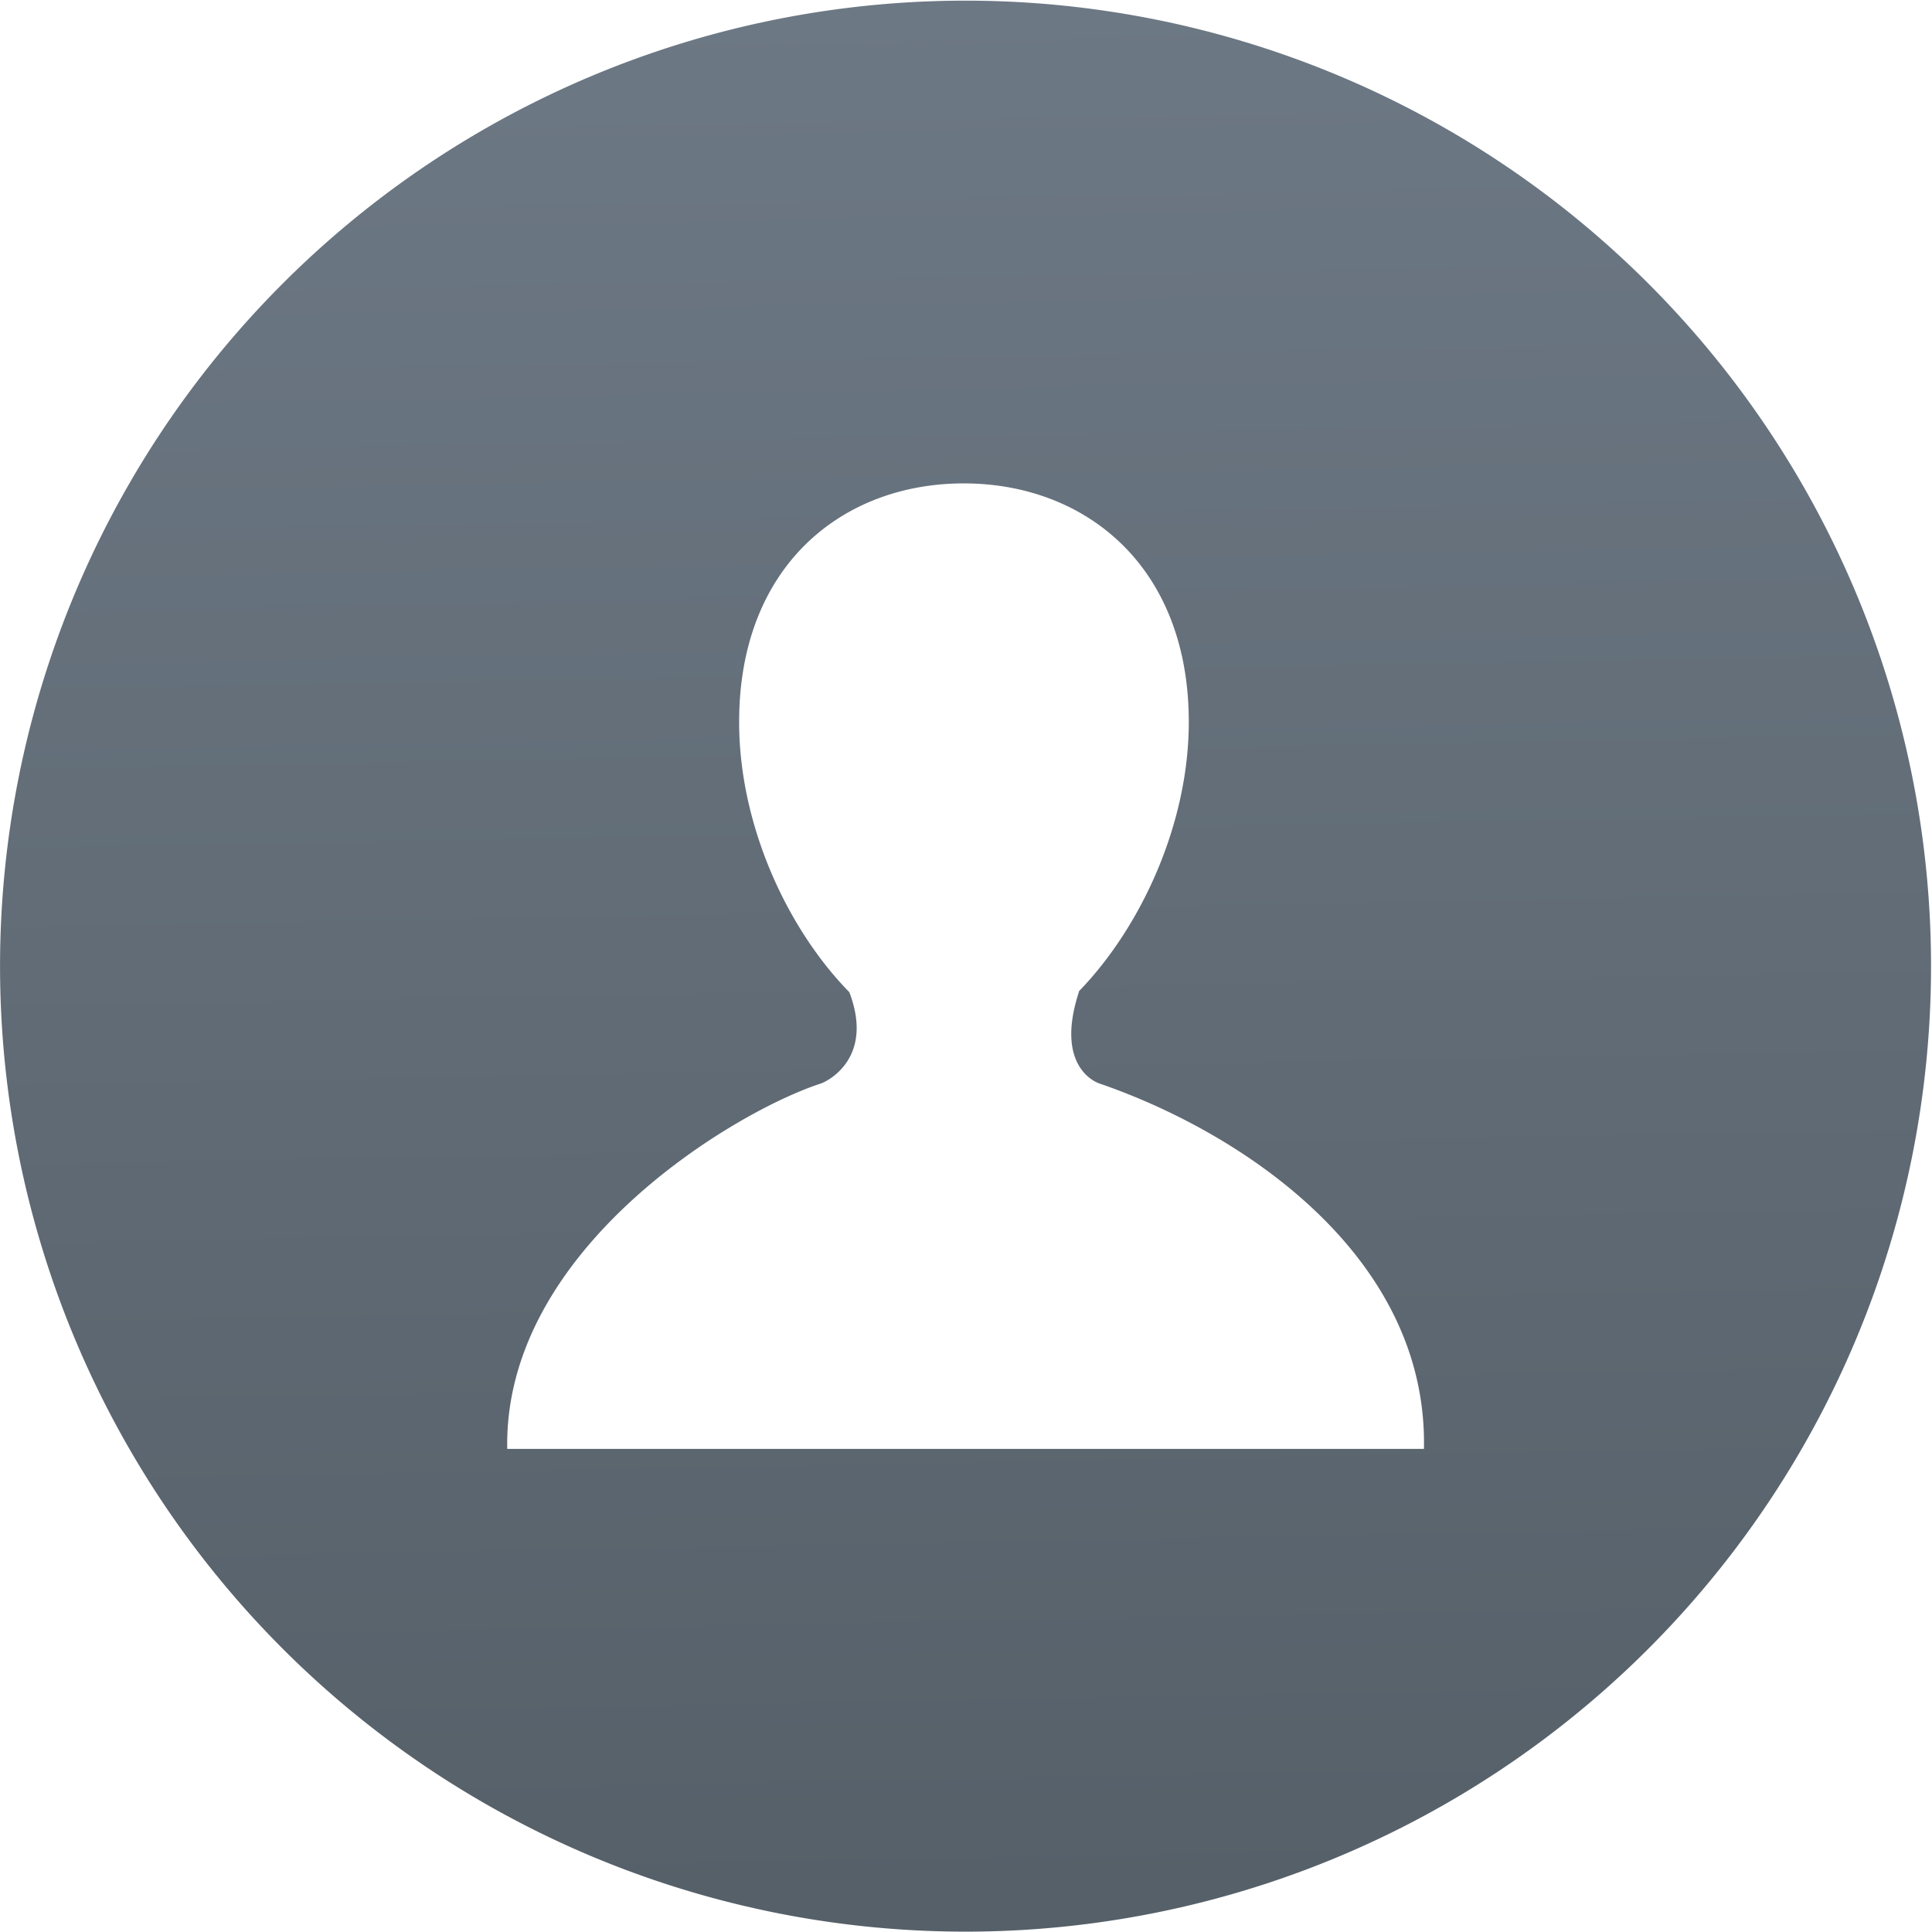 <svg xmlns="http://www.w3.org/2000/svg" viewBox="0 0 48 48"><defs><linearGradient id="0" x1="13.594" y1="37.09" x2="12.689" y2="-12.665" gradientUnits="userSpaceOnUse"><stop stop-color="#566069"/><stop offset="1" stop-color="#6c7884"/></linearGradient></defs><path d="m16.428 15.744c-.159-.052-1.164-.505-.536-2.414h-.009c1.637-1.686 2.888-4.399 2.888-7.07 0-4.107-2.731-6.26-5.905-6.26-3.176 0-5.892 2.152-5.892 6.26 0 2.682 1.244 5.406 2.891 7.088.642 1.684-.506 2.309-.746 2.396-2.238.724-8.325 4.332-8.229 9.586h24.05c.107-5.02-4.708-8.279-8.513-9.586m21.817-3.079a25.33 25.33 0 0 1 -25.33 25.33 25.33 25.33 0 0 1 -25.33 -25.33 25.33 25.33 0 0 1 25.33 -25.33 25.33 25.33 0 0 1 25.33 25.33" fill="url(#0)" transform="matrix(.947 0 0 .947 11.759 12.01)"/></svg>
